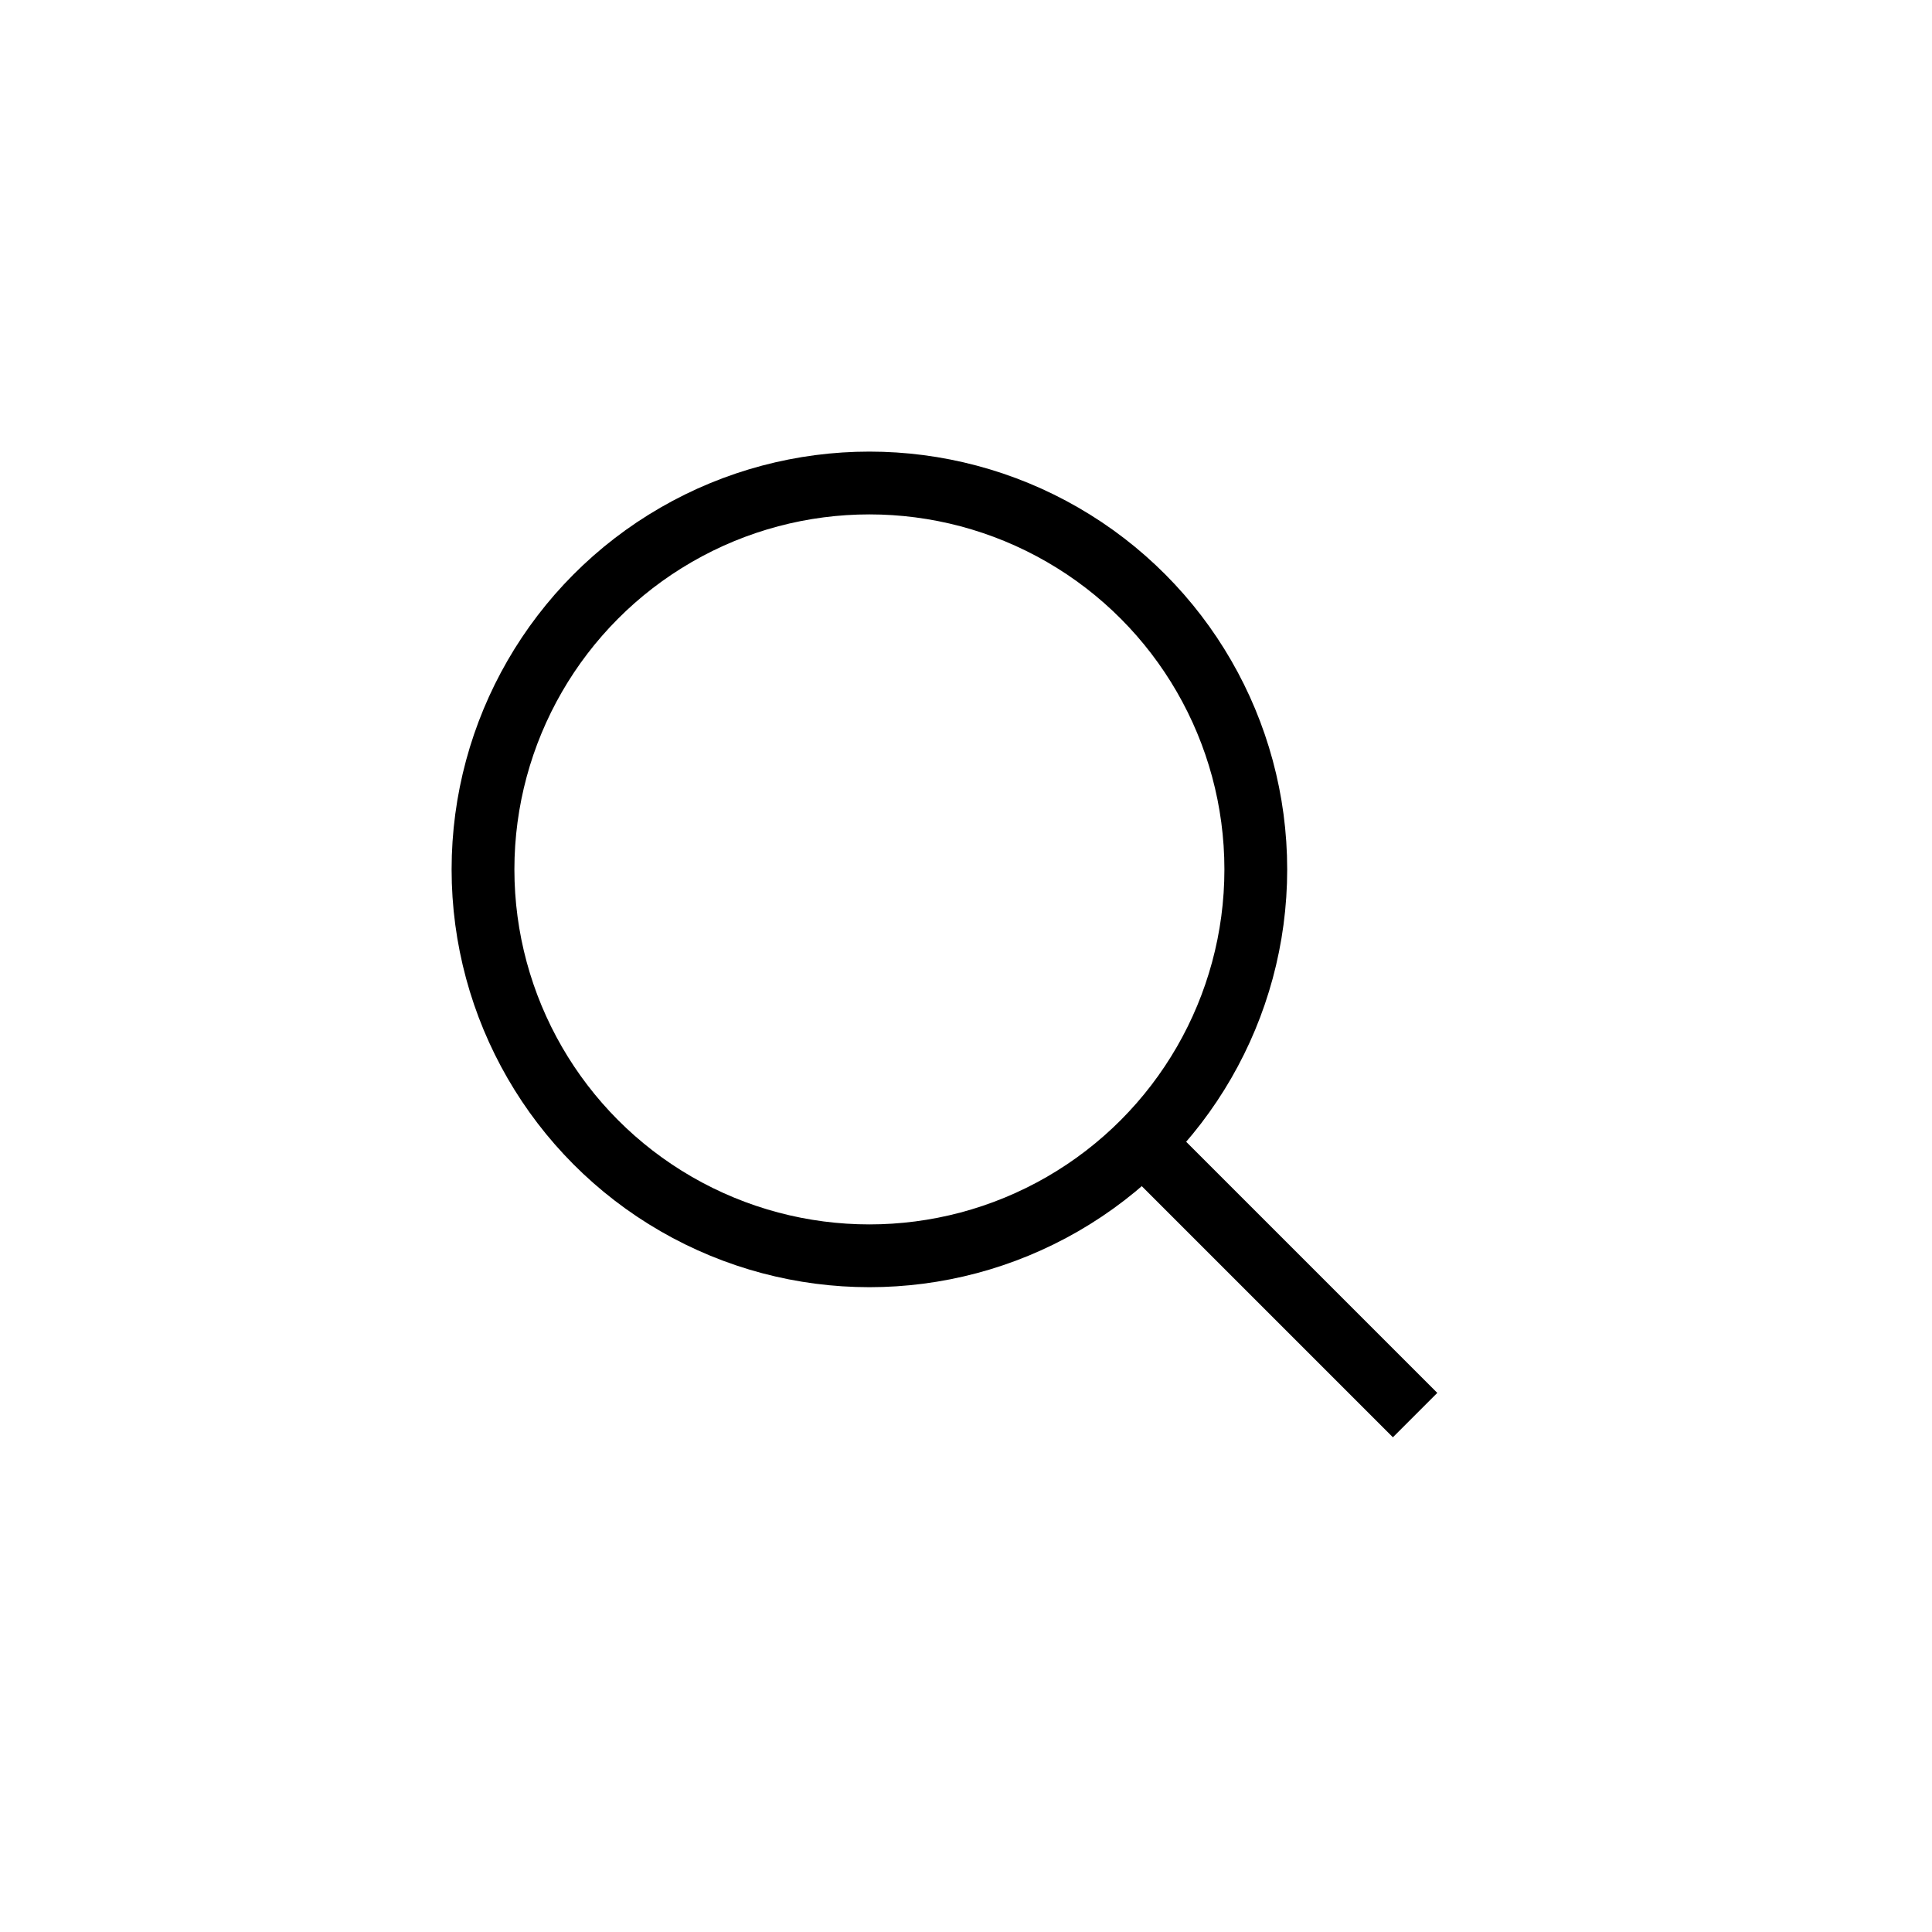 <?xml version="1.0" encoding="utf-8"?>
<!DOCTYPE svg PUBLIC "-//W3C//DTD SVG 1.1//EN" "http://www.w3.org/Graphics/SVG/1.1/DTD/svg11.dtd">
<svg version="1.1" id="search-icon_1_" xmlns="http://www.w3.org/2000/svg" xmlns:xlink="http://www.w3.org/1999/xlink" x="0px"
	 y="0px" width="40px" height="40px" viewBox="0 0 40 40" enable-background="new 0 0 40 40" xml:space="preserve">
<circle fill="none" stroke="#000000" stroke-width="1.3" stroke-miterlimit="10" cx="18" cy="18" r="8"/>
<line fill="none" stroke="#000000" stroke-width="1.3" stroke-miterlimit="10" x1="23.656" y1="23.656" x2="29.298" y2="29.298"/>
</svg>

